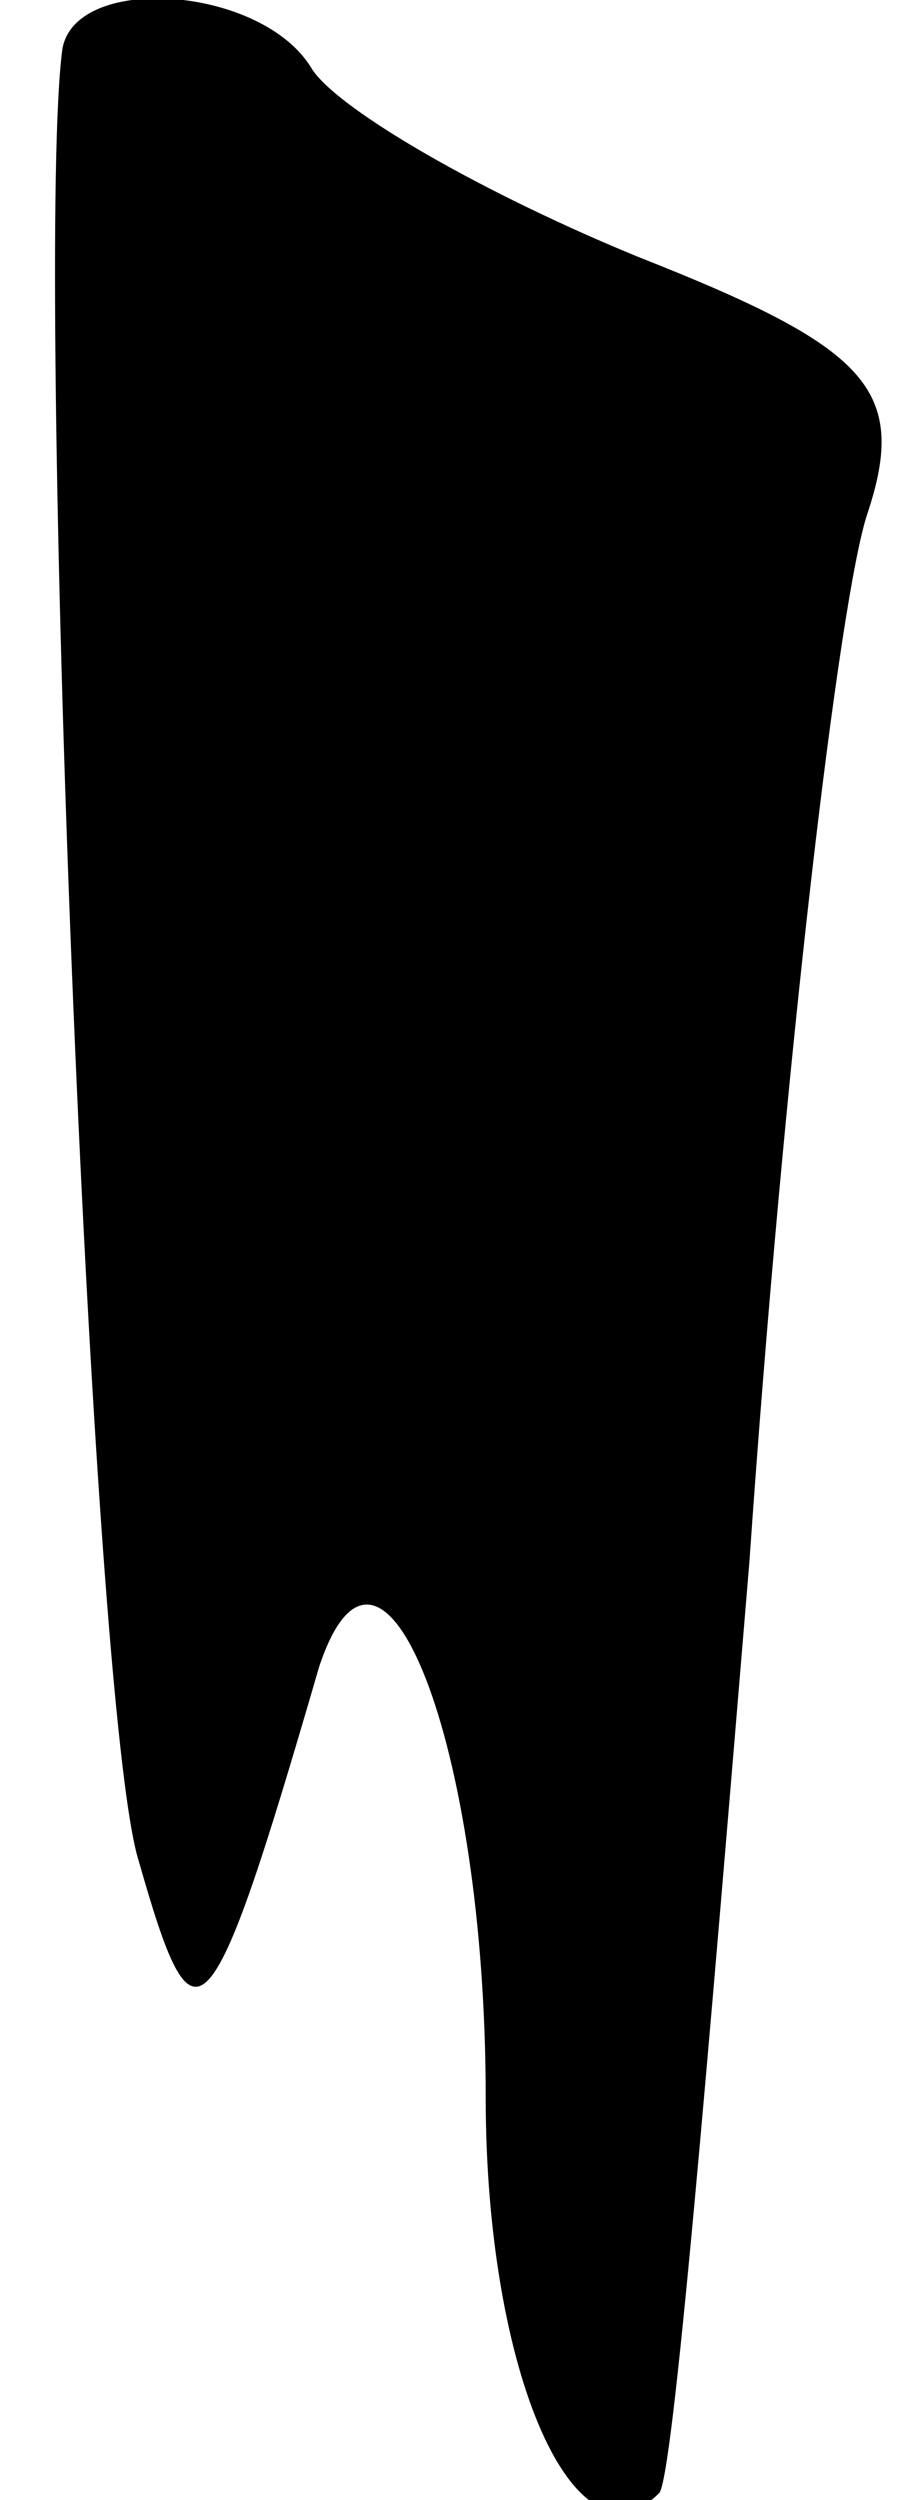 <?xml version="1.0" standalone="no"?>
<!DOCTYPE svg PUBLIC "-//W3C//DTD SVG 20010904//EN"
 "http://www.w3.org/TR/2001/REC-SVG-20010904/DTD/svg10.dtd">
<svg version="1.0" xmlns="http://www.w3.org/2000/svg"
 width="13pt" height="36pt" viewBox="0 0 13 36"
 preserveAspectRatio="xMidYMid meet">
<g transform="translate(0,36) scale(0.1,-0.1)"
fill="#000000" stroke="none">
<path fill="#000000" stroke="none" d="M9 353 c-4 -29 4 -239 11 -261 8 -28
10 -27 26 28 9 27 24 -11 24 -62 0 -40 13 -69 25 -57 2 2 7 62 13 134 5 72 13
139 17 151 6 18 0 24 -33 37 -22 9 -43 21 -47 27 -7 12 -34 14 -36 3z"/>
</g>
</svg>
